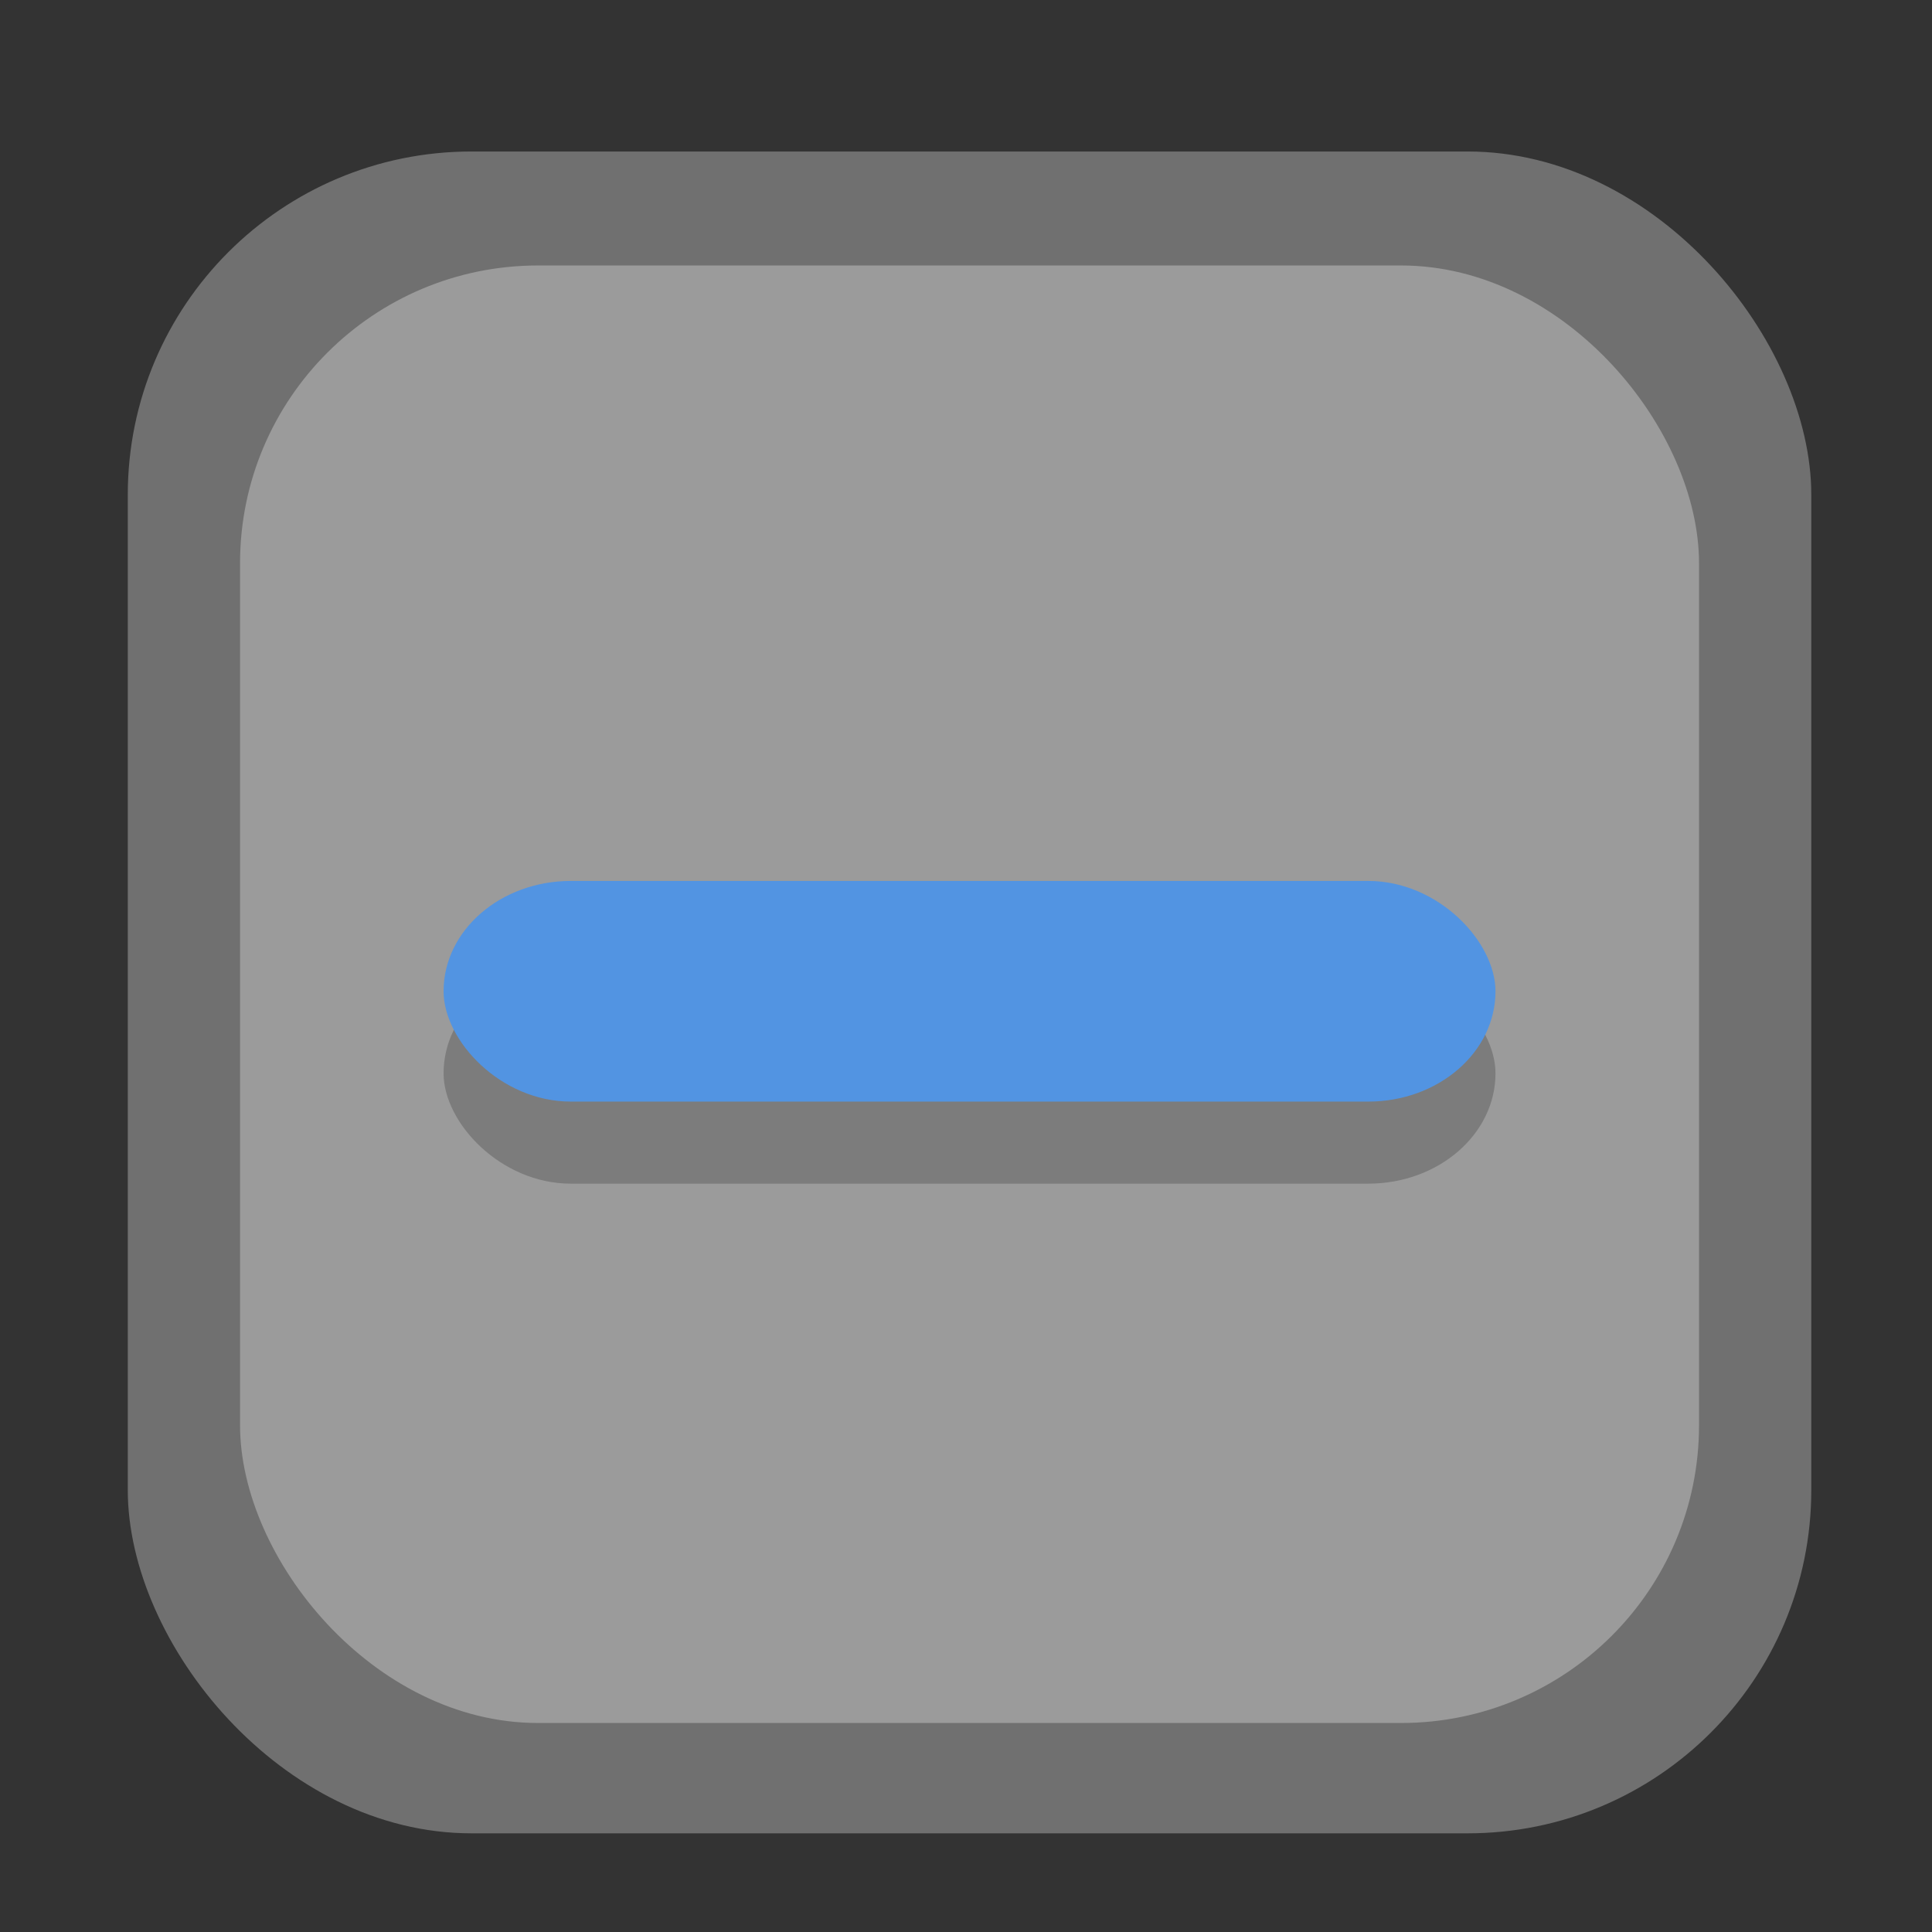 <?xml version="1.0" encoding="UTF-8" standalone="no"?>
<!-- Created with Inkscape (http://www.inkscape.org/) -->
<svg xmlns:rdf="http://www.w3.org/1999/02/22-rdf-syntax-ns#" xmlns="http://www.w3.org/2000/svg" height="32" width="32" version="1.1" xmlns:cc="http://creativecommons.org/ns#" xmlns:xlink="http://www.w3.org/1999/xlink" viewBox="0 0 8.467 8.467" xmlns:dc="http://purl.org/dc/elements/1.1/">
 <rect x="0" y="0" width="8.467" height="8.467" fill="#333333" stroke="none"/>
 <g transform="translate(0 -288.53)">
  <g transform="matrix(2 0 0 1.998 0 -296.28)">
   <rect rx="0" ry="0" height="3.689" width="3.689" y="293.05" x=".265" fill="none"/>
   <rect opacity=".3" rx=".753" ry=".753" height="3.689" width="3.689" y="293.03" x=".28" fill="#fff"/>
   <rect opacity=".3" rx=".653" ry=".653" height="3.197" width="3.197" y="293.28" x=".526" fill="#fff"/>
   <rect opacity=".2" rx=".279" ry=".242" height=".484" width="2.305" y="294.81" x=".972"/>
   <rect rx=".279" ry=".242" height=".484" width="2.305" y="294.63" x=".972" fill="#5294e2"/>
  </g>
 </g>
</svg>

